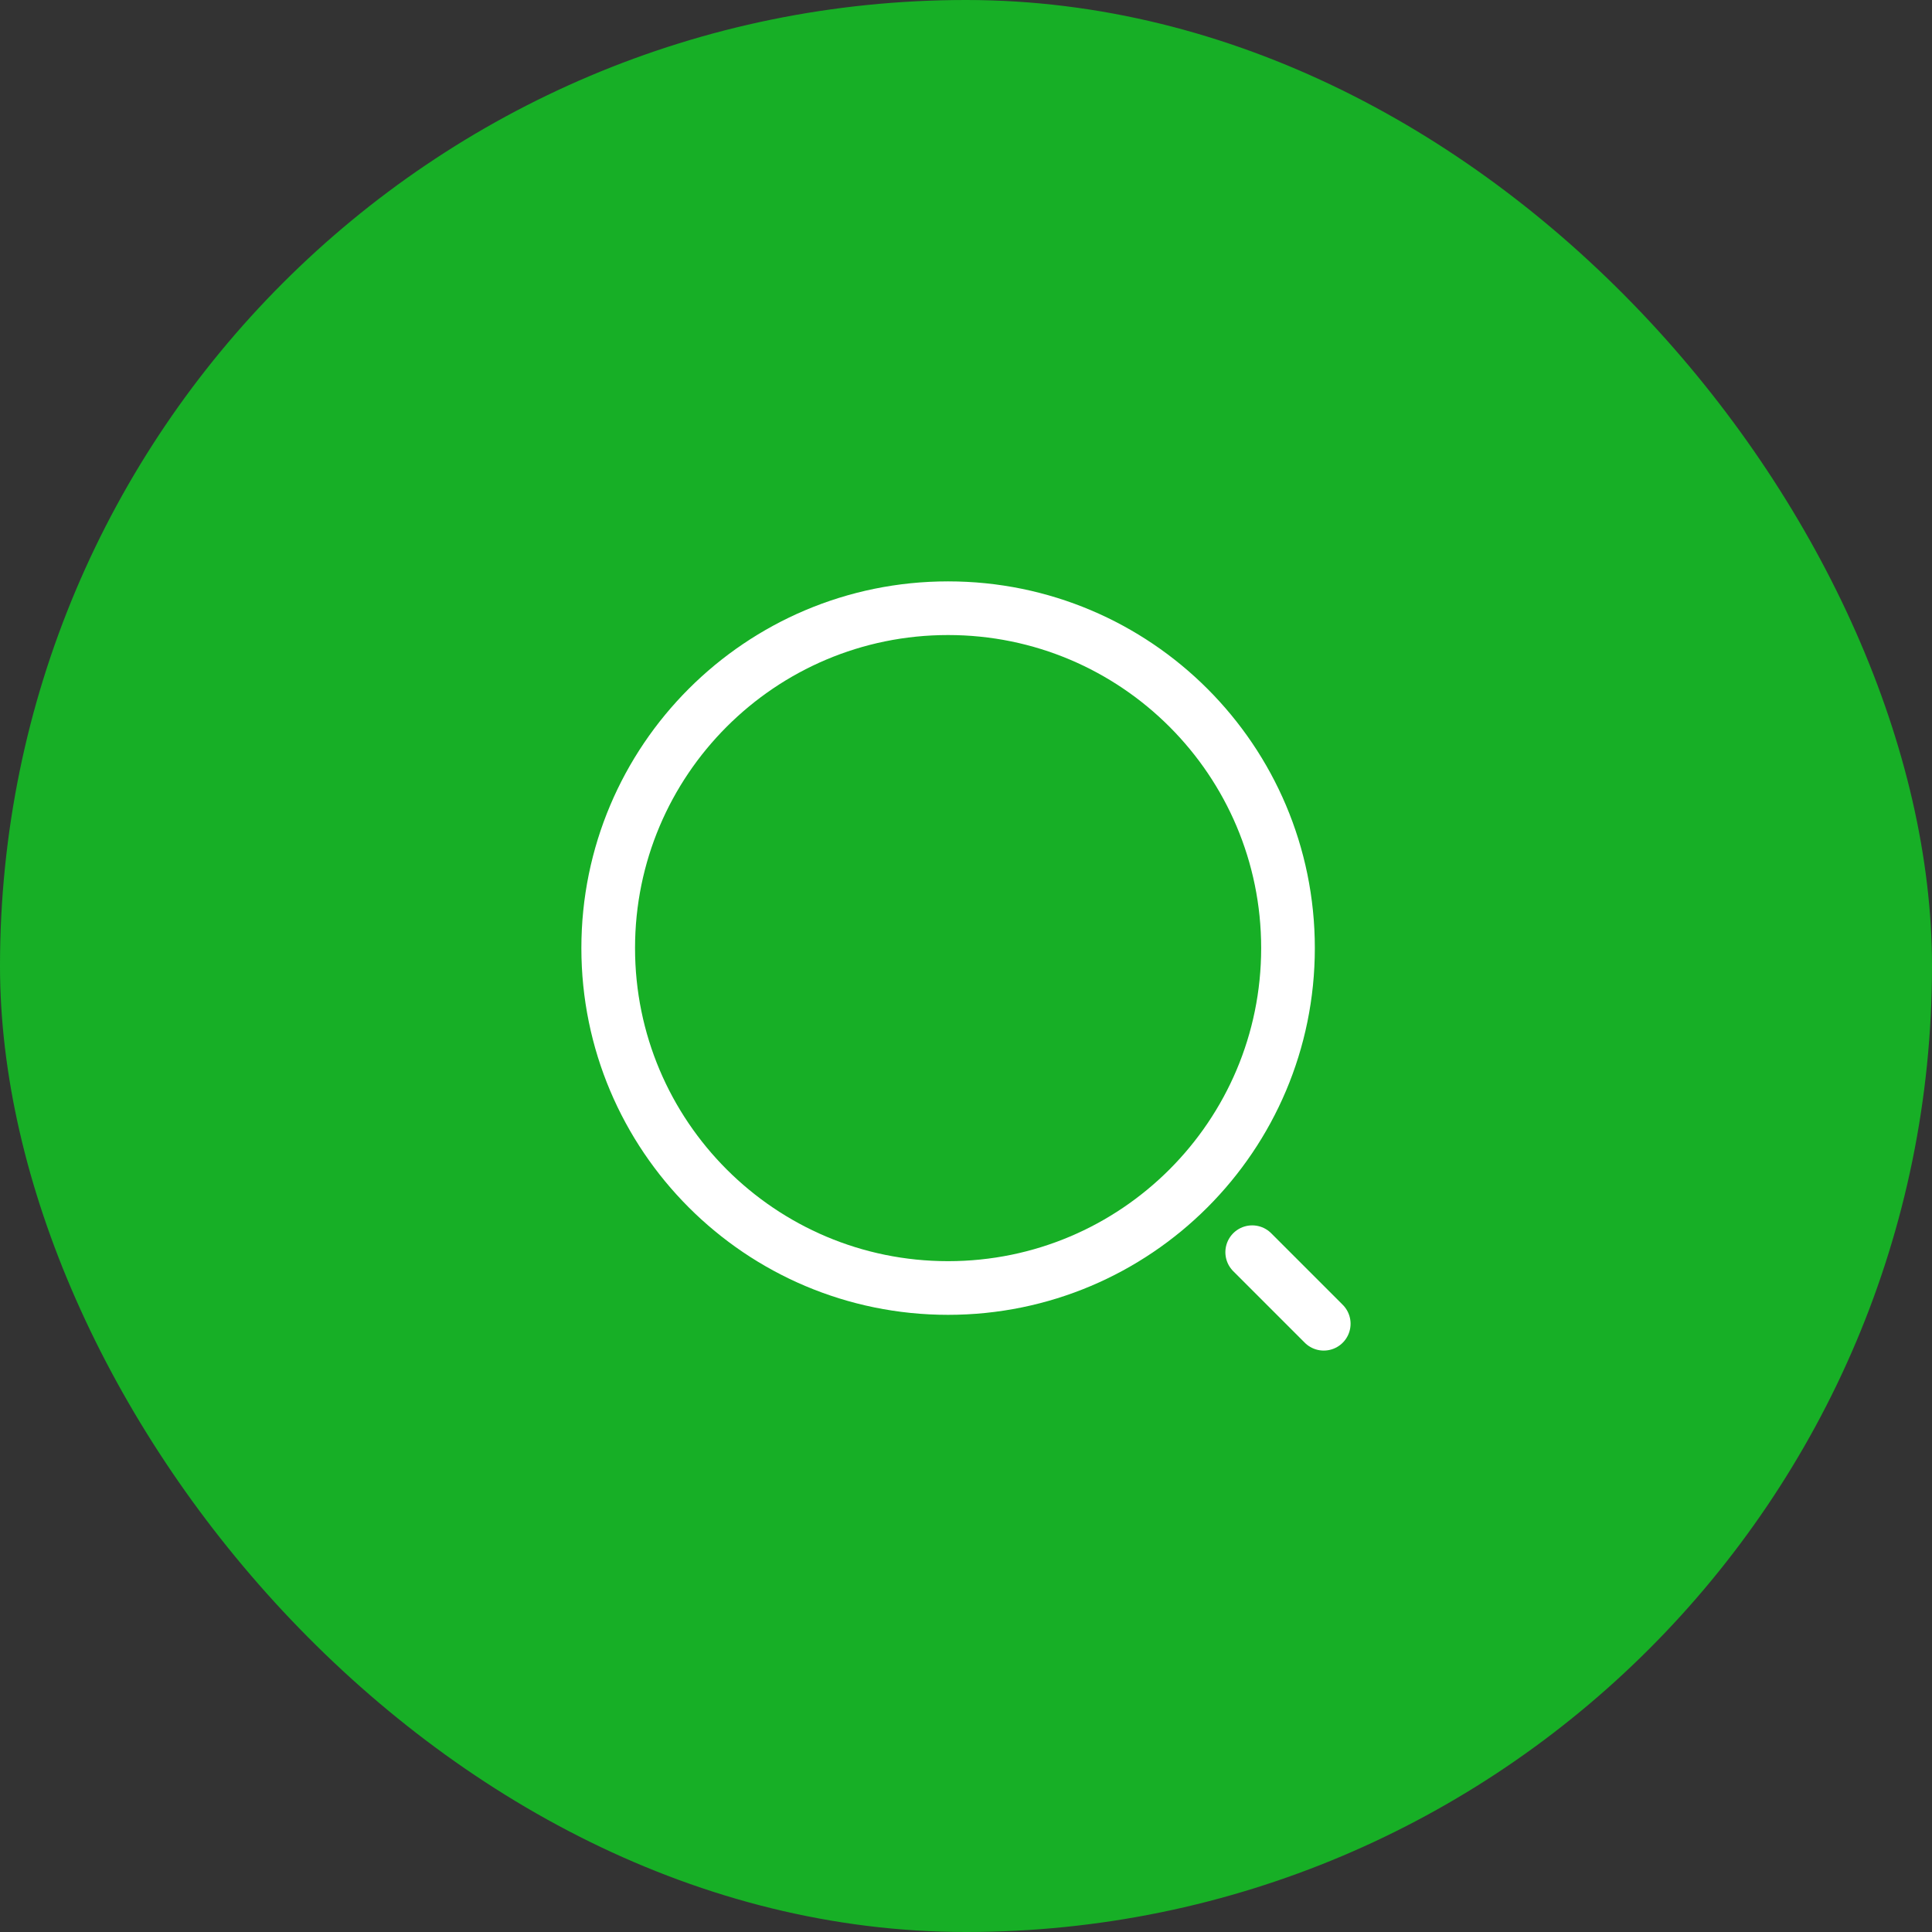 <svg width="36" height="36" viewBox="0 0 36 36" fill="none" xmlns="http://www.w3.org/2000/svg">
<rect x="0" y="0" width="36" height="36" fill="#333333" stroke="none"/>
<rect width="36" height="36" rx="18" fill="#17AF26"/>
<path d="M17.666 24C21.164 24 24 21.164 24 17.666C24 14.168 21.164 11.333 17.666 11.333C14.168 11.333 11.333 14.168 11.333 17.666C11.333 21.164 14.168 24 17.666 24Z" stroke="white" stroke-linecap="round" stroke-linejoin="round"/>
<path d="M24.666 24.666L23.333 23.333" stroke="white" stroke-linecap="round" stroke-linejoin="round"/>
</svg>
